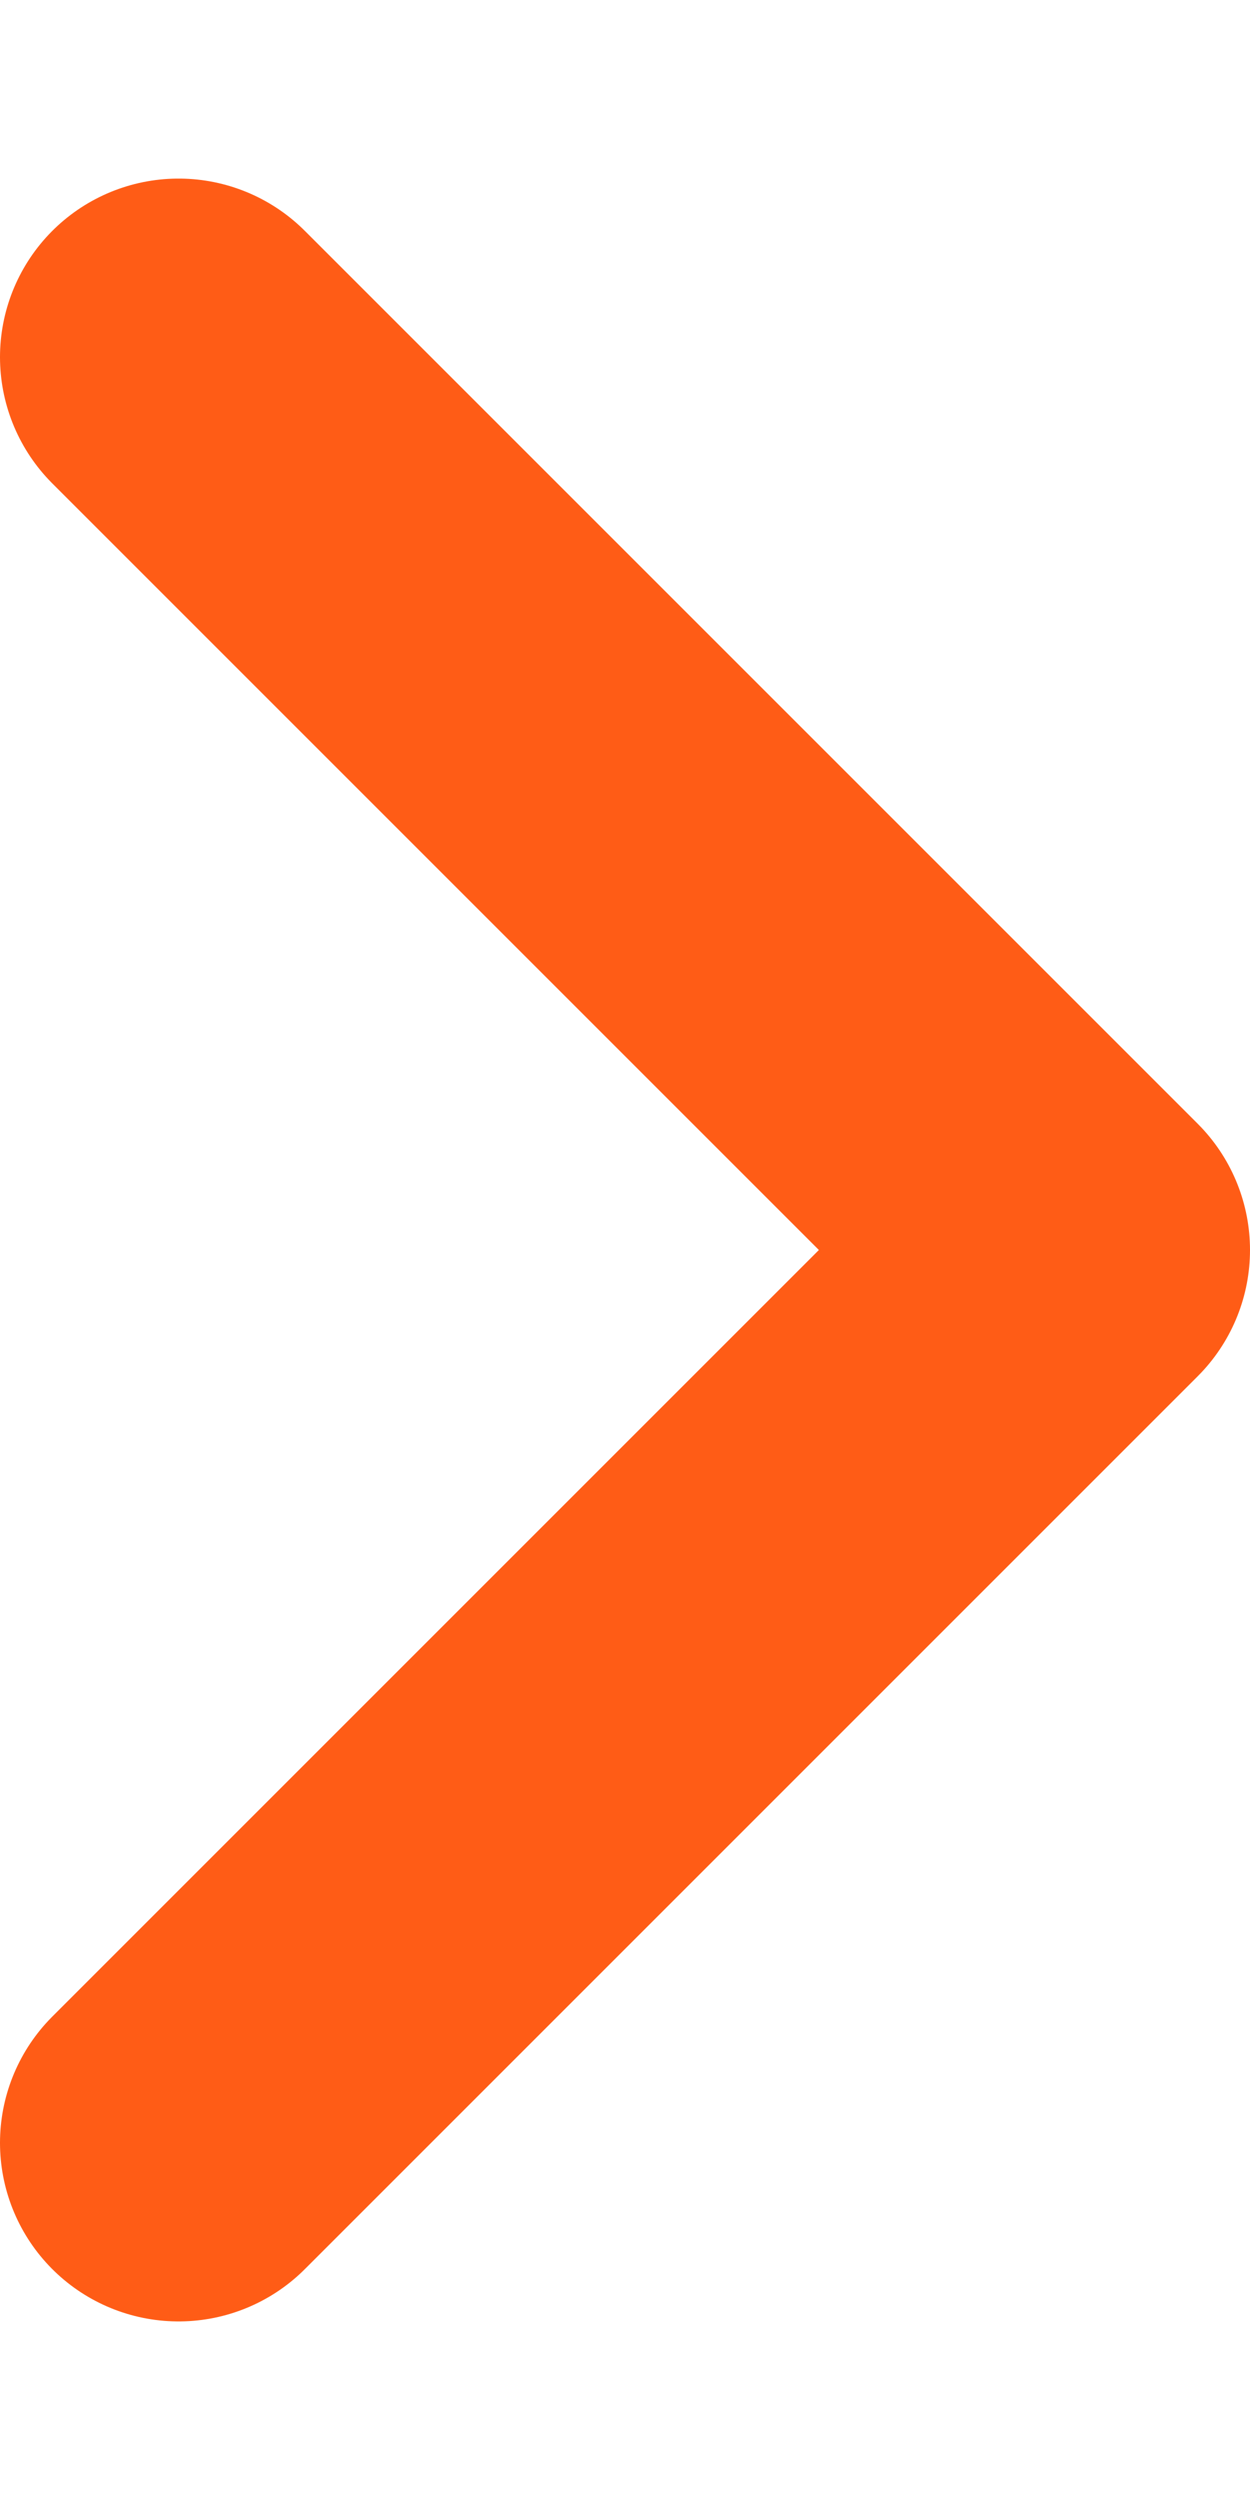<svg width="5" height="10" viewBox="0 0 7 12" fill="none" xmlns="http://www.w3.org/2000/svg"><path d="m1 1 5 5-5 5" stroke="#FF5C16" stroke-width="2" stroke-linecap="round" stroke-linejoin="round"/></svg>